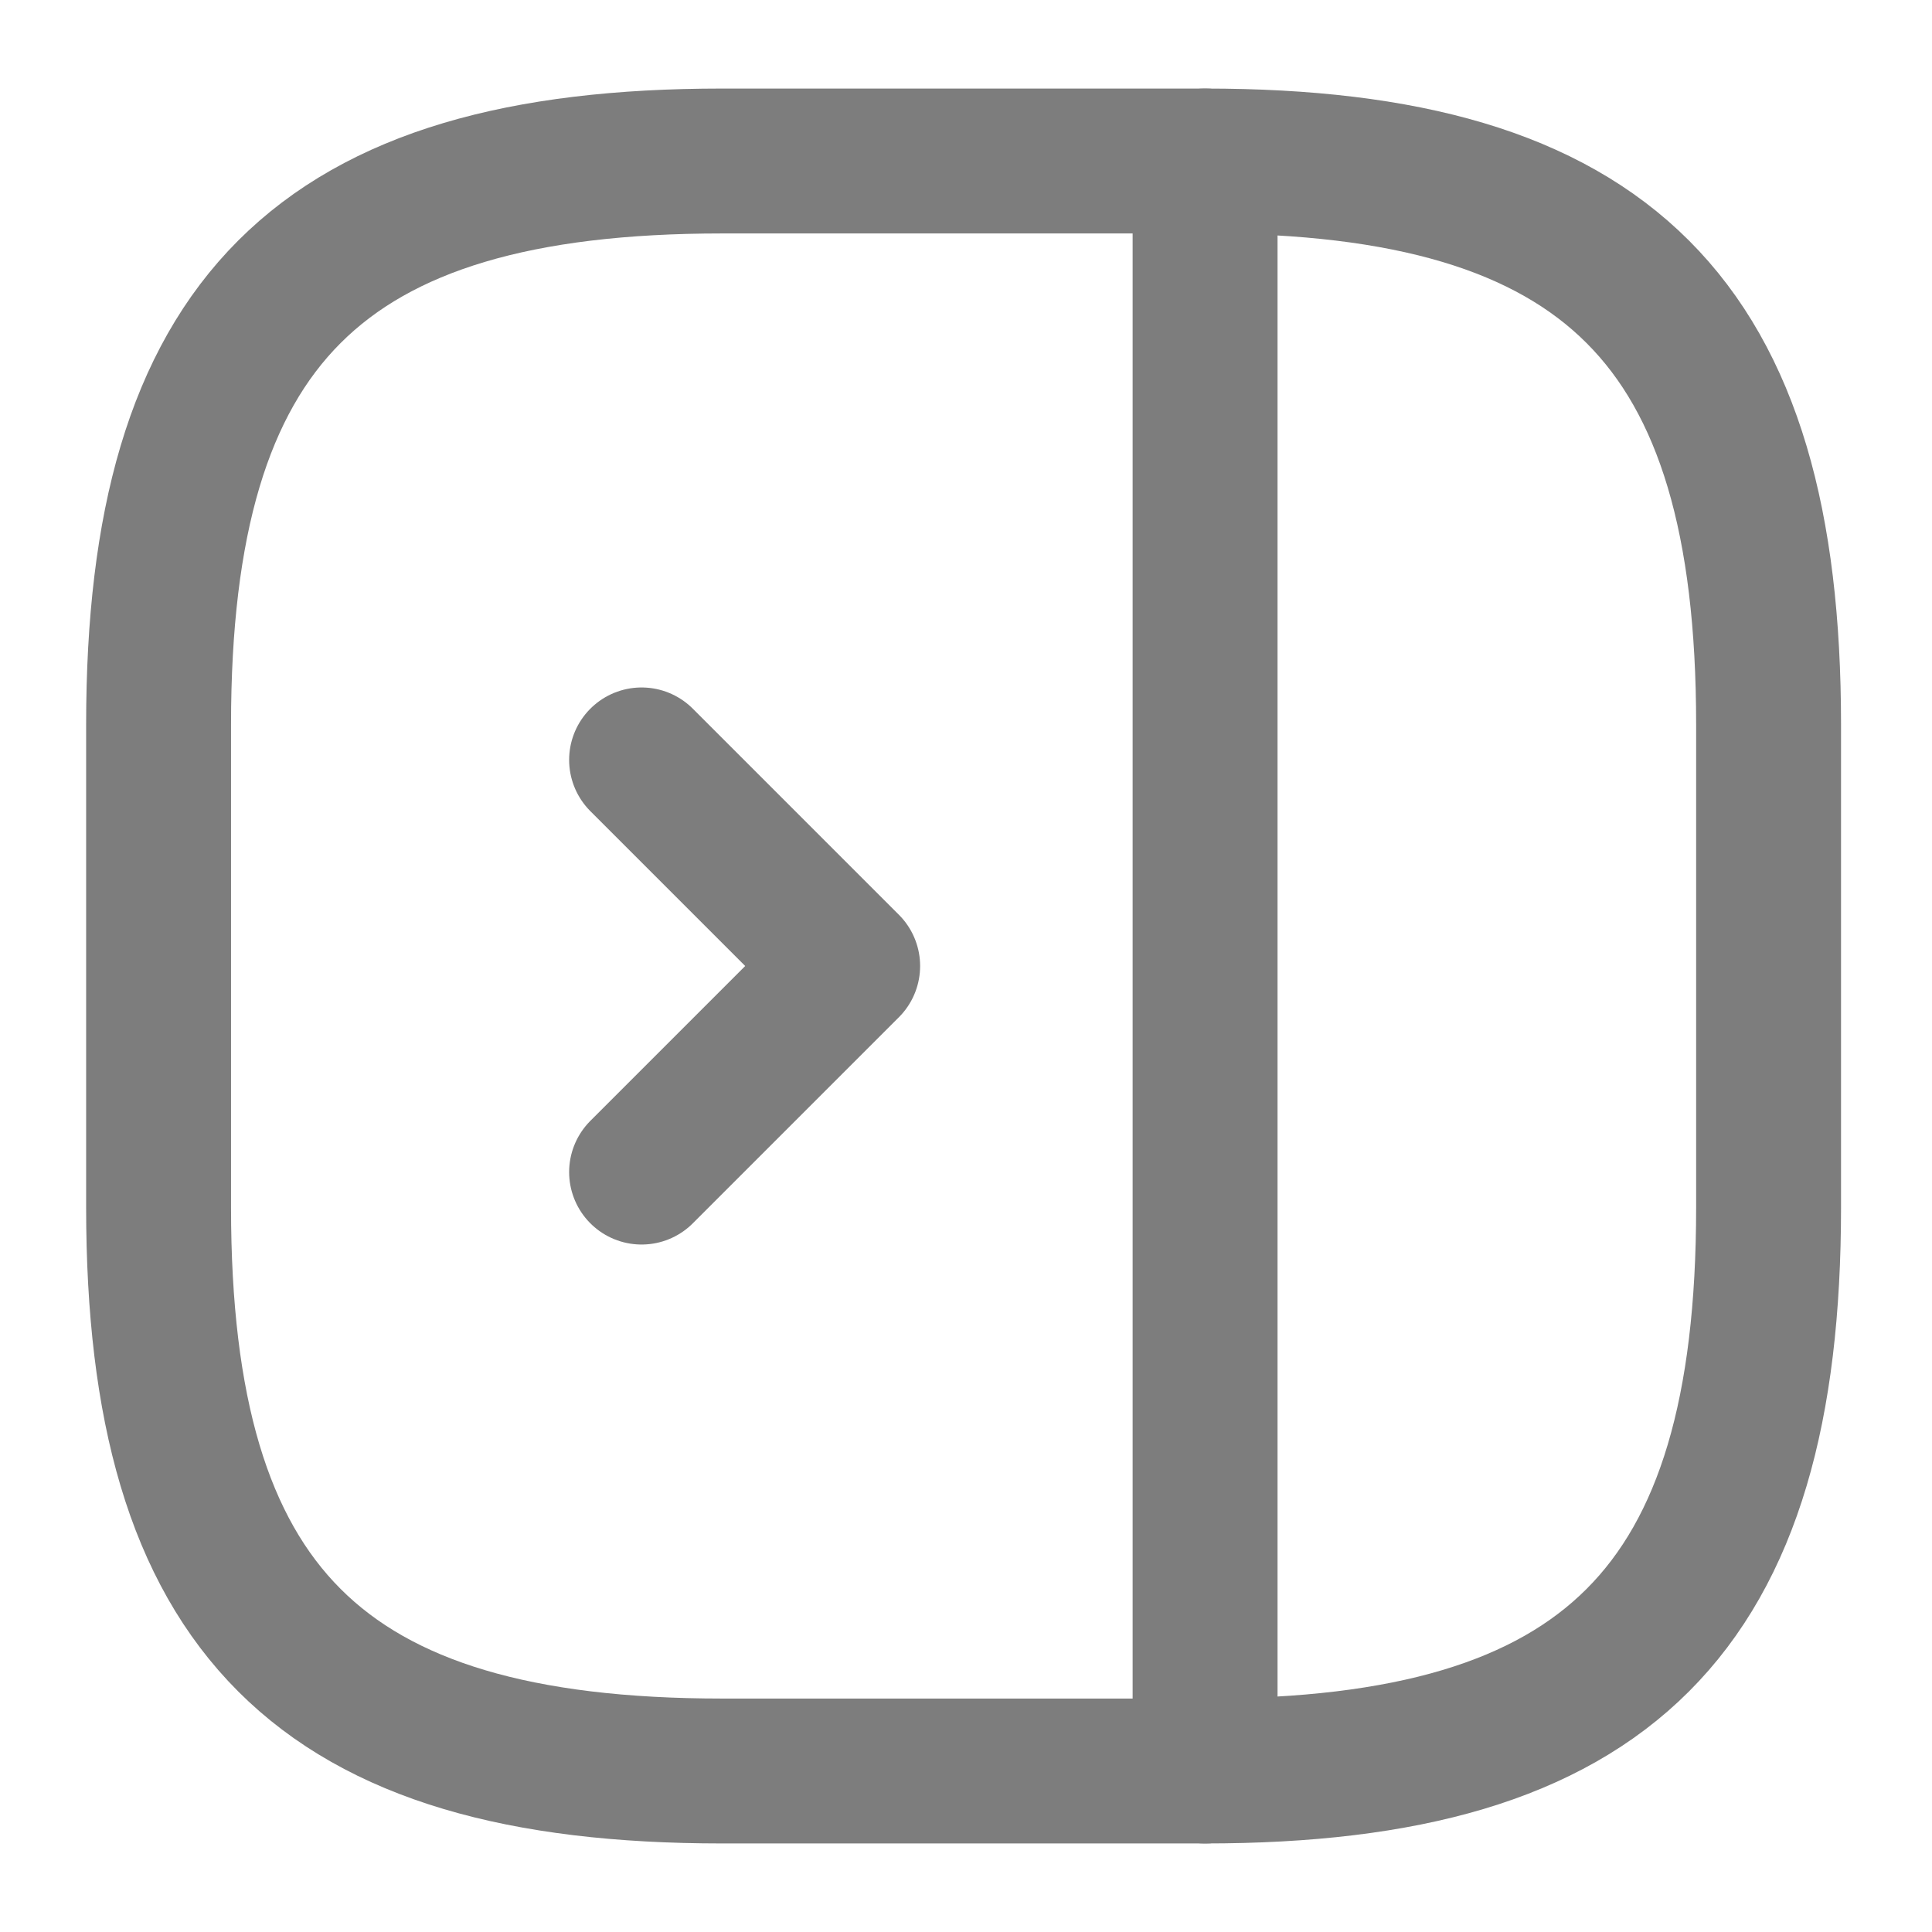 <svg width="24" height="24" viewBox="0 0 24 24" fill="none" xmlns="http://www.w3.org/2000/svg">
    <path
        d="M21.97 15V9C21.97 4 19.97 2 14.97 2H8.97C3.97 2 1.97 4 1.97 9V15C1.97 20 3.97 22 8.97 22H14.97C19.97 22 21.97 20 21.97 15Z"
        stroke="#7D7D7D" stroke-width="1.8" stroke-linecap="round" stroke-linejoin="round" />
    <path d="M14.97 2V22" stroke="#7D7D7D" stroke-width="1.8" stroke-linecap="round"
        stroke-linejoin="round" />
    <path d="M7.97 9.44L10.53 12L7.97 14.56" stroke="#7D7D7D" stroke-width="1.8"
        stroke-linecap="round" stroke-linejoin="round" />
</svg>